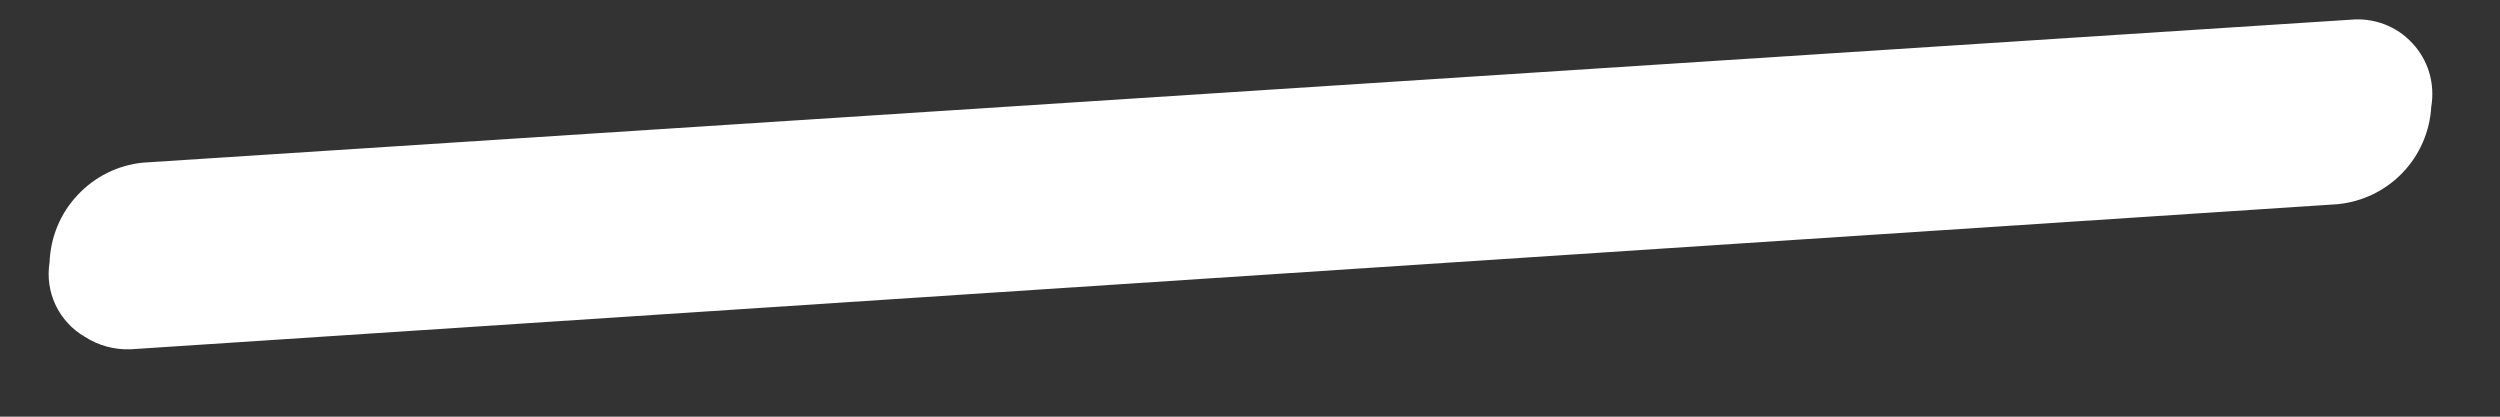 <svg width="18" height="3" viewBox="0 0 18 3" fill="none" xmlns="http://www.w3.org/2000/svg">
<rect x="0" y="0" width="18" height="3" fill="#333333" stroke="none"/>
<path d="M0.611 2.425C0.709 2.488 0.823 2.519 0.939 2.515L16.833 1.47C17.011 1.452 17.176 1.372 17.299 1.243C17.422 1.115 17.495 0.946 17.505 0.769C17.519 0.687 17.514 0.603 17.491 0.524C17.467 0.444 17.426 0.372 17.369 0.311C17.313 0.25 17.243 0.203 17.166 0.174C17.088 0.145 17.005 0.134 16.923 0.142L1.029 1.171C0.849 1.189 0.682 1.272 0.559 1.404C0.435 1.535 0.364 1.707 0.357 1.888C0.34 1.993 0.355 2.1 0.4 2.196C0.446 2.292 0.519 2.372 0.611 2.425Z" fill="white"/>
</svg>
